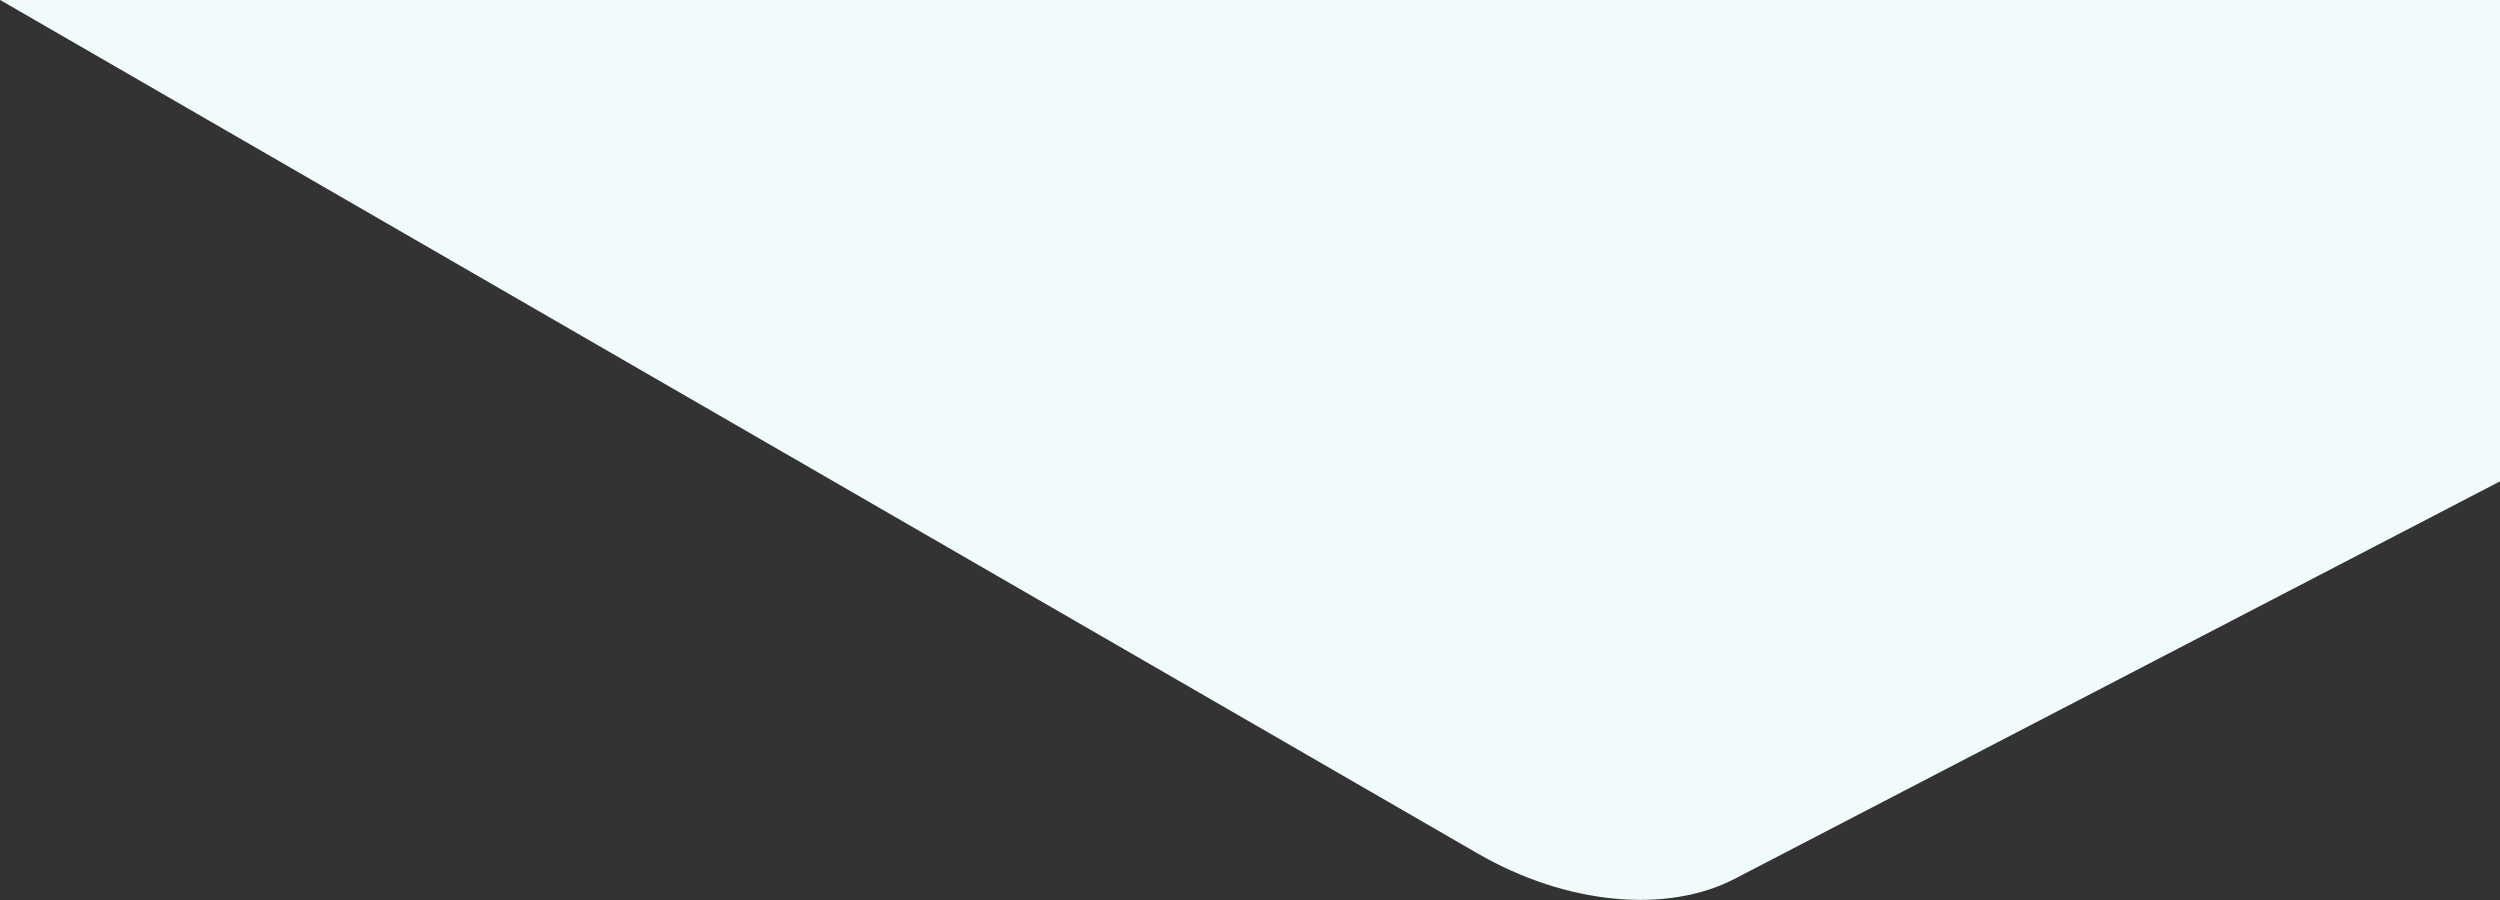 <svg id="Layer_1" data-name="Layer 1" xmlns="http://www.w3.org/2000/svg" xmlns:xlink="http://www.w3.org/1999/xlink"
     viewBox="0 0 2500 900">
    <rect x="0" y="0" width="2500" height="900" fill="#333333" stroke="none"/>
    <defs>
        <style>.cls-1{fill:none;}.cls-2{clip-path:url(#clip-path);}.cls-3{fill:#f2fbfb;fill-rule:evenodd;}</style>
        <clipPath id="clip-path">
            <rect class="cls-1" width="2500" height="900" transform="translate(2500 900) rotate(-180)"/>
        </clipPath>
    </defs>
    <title>Illustration Right - Extended copy</title>
    <g class="cls-2">
        <path class="cls-3"
              d="M-456.34-479.53,625-1041c68.29-35.54,168.8-25.73,256.62,25L1573.28-616.5l1.75,1L2760.06,69c55.77,32.21,95.82,81.42,107.16,131.76,11.49,50.44-7.61,93.73-51.14,116.45L1734.76,878.77c-68.26,35.48-168.84,25.63-256.58-25L786.39,454.13l-1.61-.91-1185-684.5C-456-263.49-496-312.64-507.4-363S-499.85-456.87-456.34-479.53Z"/>
    </g>
</svg>
